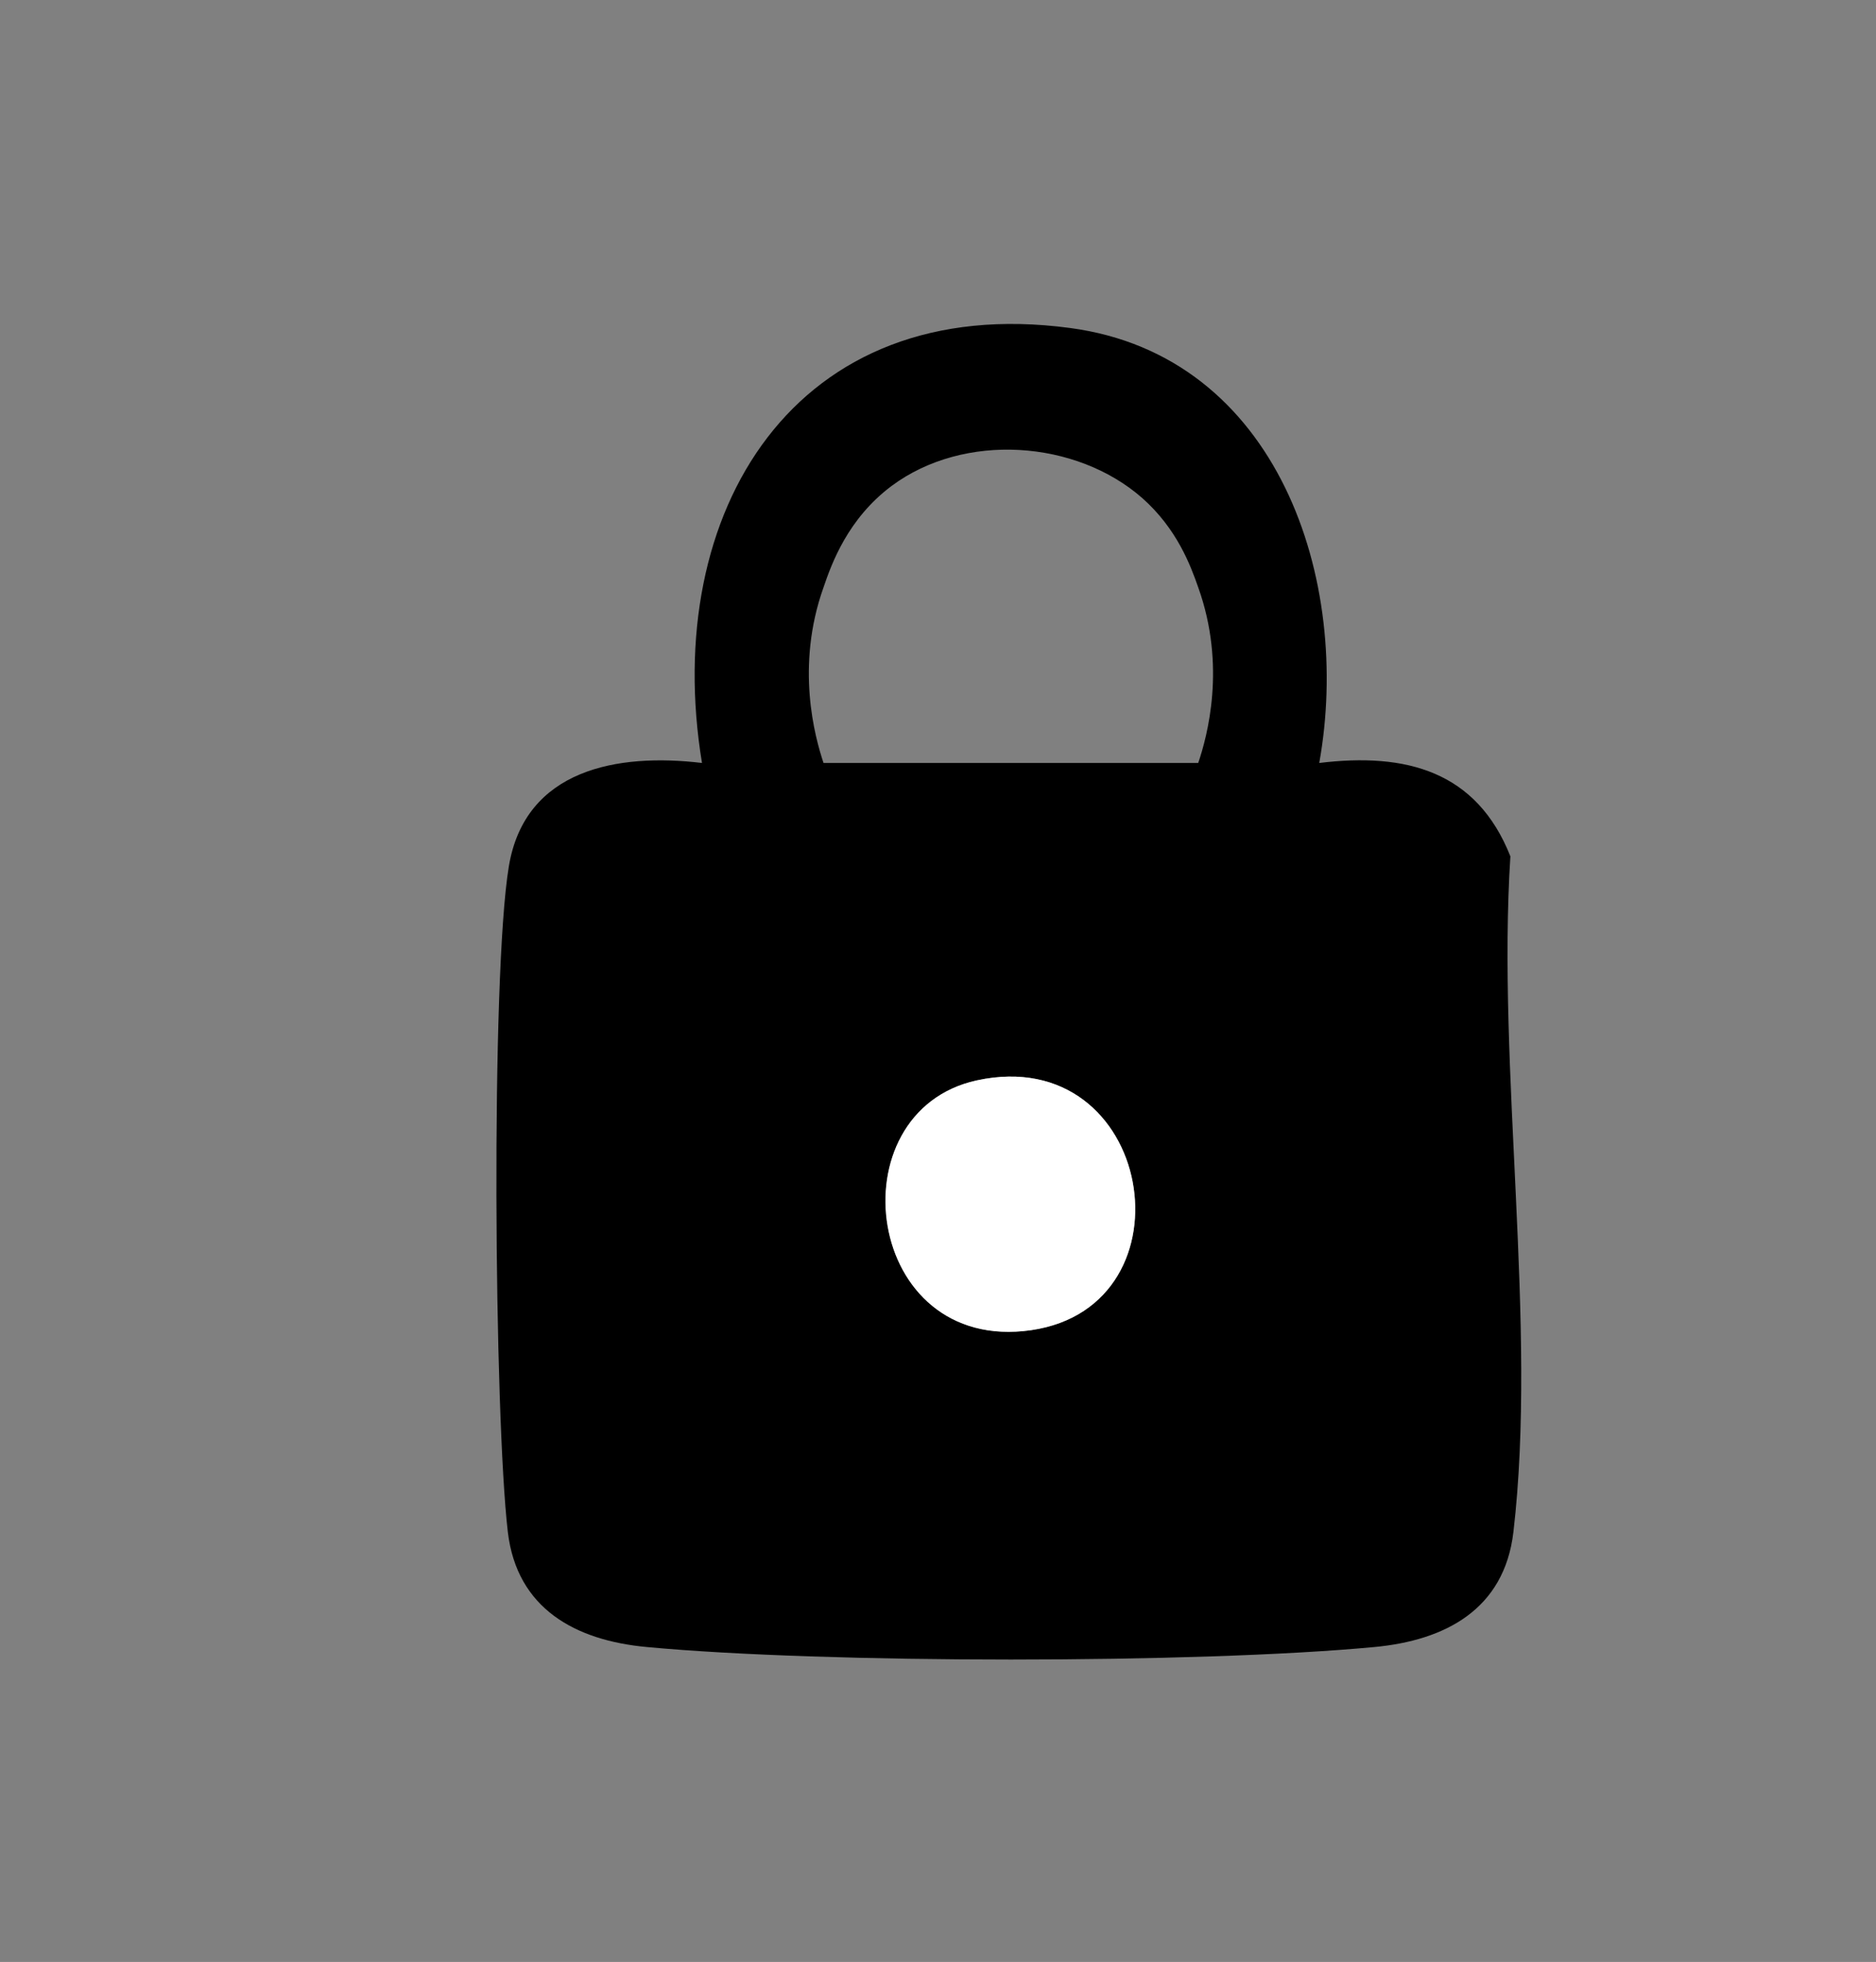 <?xml version="1.0" encoding="UTF-8"?>
<svg id="Layer_1" xmlns="http://www.w3.org/2000/svg" version="1.1" viewBox="0 0 37.2 38.88">
  <rect x="0" y="0" width="37.2" height="38.88" fill="#808080" stroke="none"/>
  <!-- Generator: Adobe Illustrator 29.6.1, SVG Export Plug-In . SVG Version: 2.1.1 Build 9)  -->
  <defs>
    <style>
      .st0 {
        fill: #fff;
      }
    </style>
  </defs>
  <path d="M26.16,15.12c1.72-.21,3.12.16,3.79,1.85-.27,4.21.54,9.29.06,13.39-.18,1.54-1.36,2.15-2.76,2.28-3.52.33-10.89.33-14.42,0-1.42-.13-2.58-.76-2.76-2.28-.27-2.31-.34-11.02.02-13.19.32-1.93,2.16-2.25,3.83-2.05-.82-4.98,1.85-9.35,7.3-8.62,4.13.55,5.59,5.01,4.94,8.62ZM23.76,15.12c.18-.53.56-1.92,0-3.48-.15-.43-.42-1.16-1.11-1.77-1.31-1.15-3.53-1.31-4.97-.24-.87.65-1.19,1.54-1.35,2.01-.56,1.57-.17,2.97,0,3.48h7.44ZM19.37,21.41c-2.84.62-2.23,5.43,1.08,4.95,3.29-.48,2.43-5.71-1.08-4.95Z"/>
  <path class="st0" d="M19.37,21.41c3.51-.76,4.37,4.47,1.08,4.95-3.32.48-3.92-4.33-1.08-4.95Z"/>
</svg>